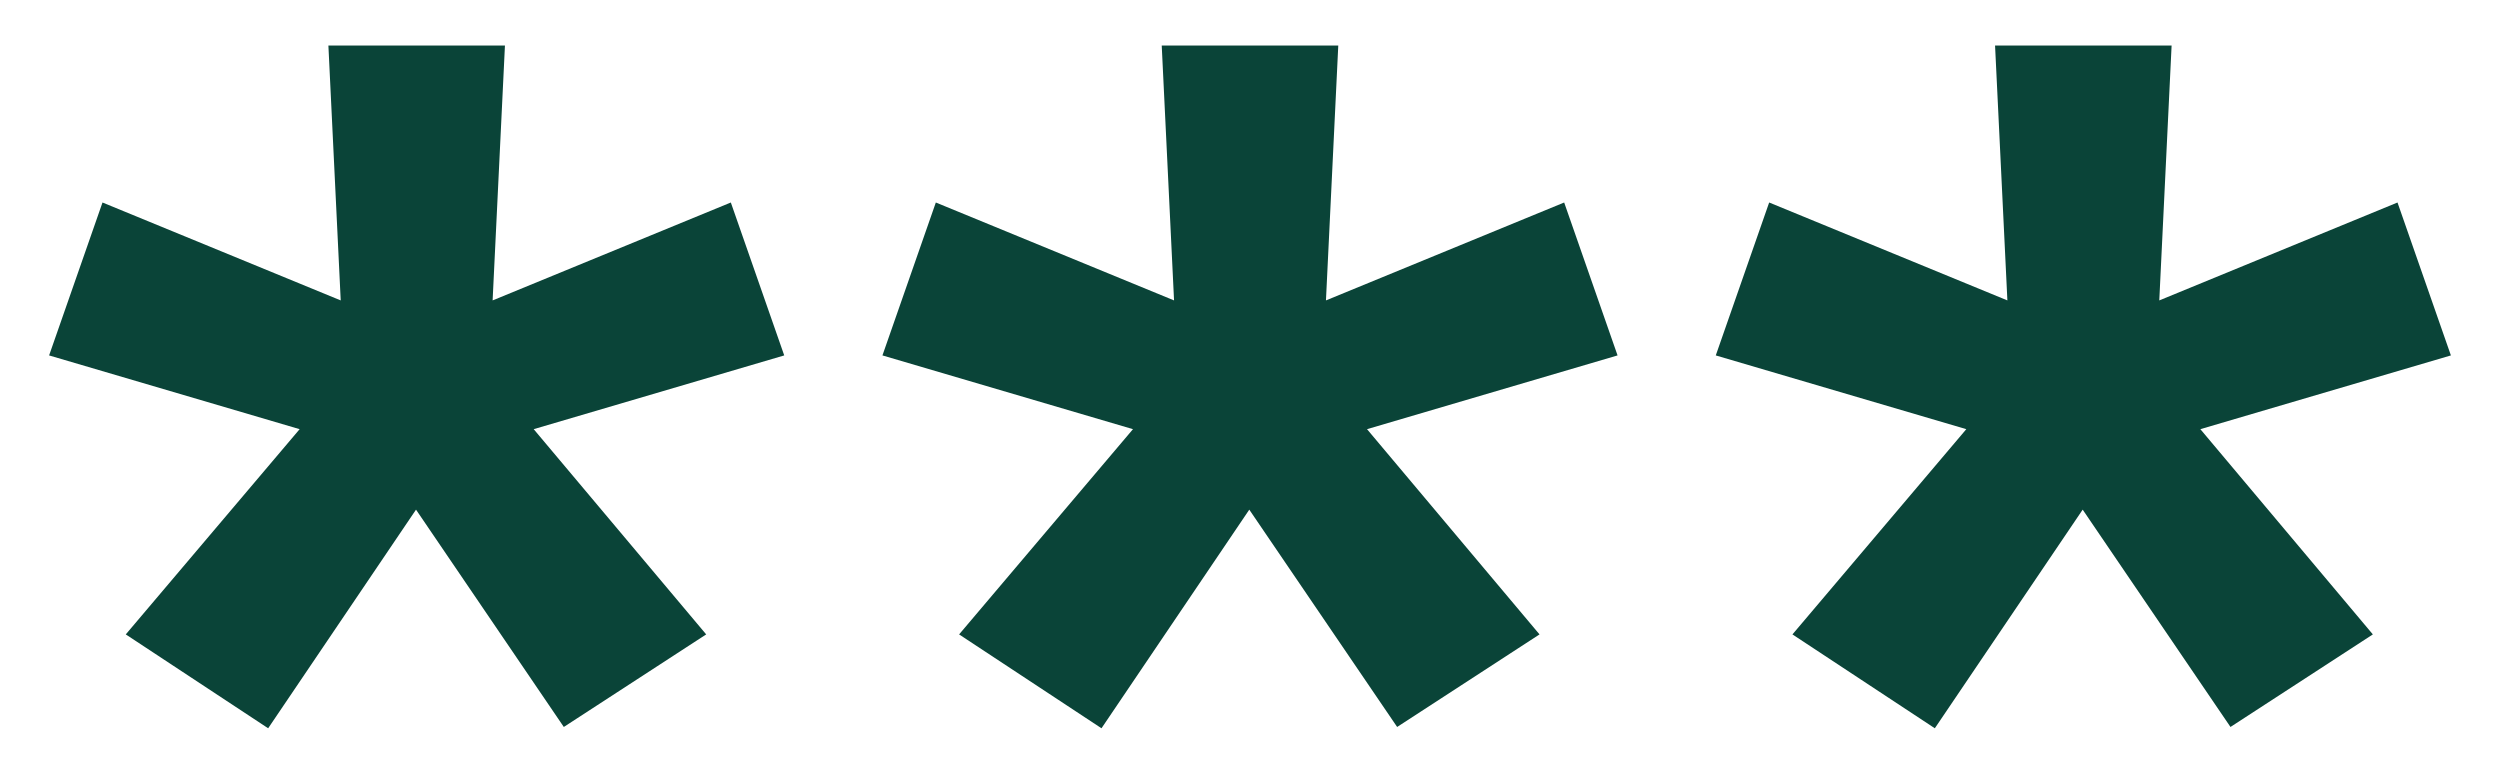 <svg width="42" height="13" viewBox="0 0 42 13" fill="none" xmlns="http://www.w3.org/2000/svg">
    <path
        d="M4.505 12.235L2.113 10.658L5.034 7.21L0.825 5.971L1.722 3.402L5.724 5.047L5.517 0.765H8.483L8.276 5.047L12.278 3.402L13.175 5.971L8.966 7.21L11.864 10.658L9.472 12.213L6.989 8.562L4.505 12.235Z"
        fill="#0A4438" />
    <path
        d="M18.505 12.235L16.113 10.658L19.034 7.21L14.825 5.971L15.722 3.402L19.724 5.047L19.517 0.765H22.483L22.276 5.047L26.278 3.402L27.175 5.971L22.966 7.21L25.864 10.658L23.472 12.213L20.988 8.562L18.505 12.235Z"
        fill="#0A4438" />
    <path
        d="M32.505 12.235L30.113 10.658L33.034 7.21L28.825 5.971L29.722 3.402L33.724 5.047L33.517 0.765H36.483L36.276 5.047L40.278 3.402L41.175 5.971L36.966 7.21L39.864 10.658L37.472 12.213L34.989 8.562L32.505 12.235Z"
        fill="#0A4438" />
</svg>
